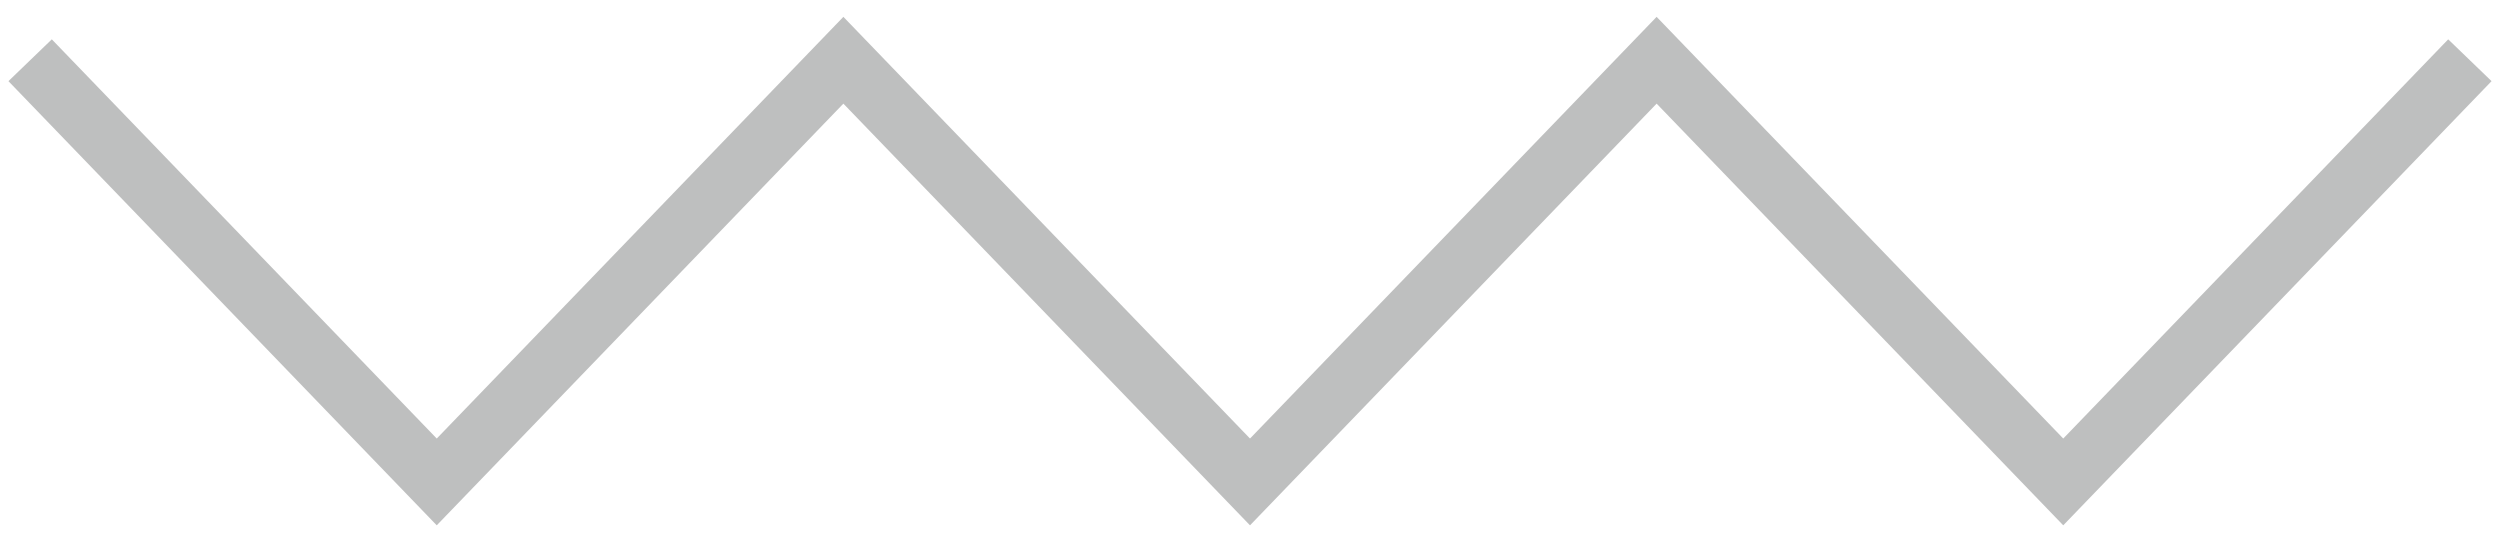 <svg width="83" height="18" viewBox="0 0 83 18" fill="none" xmlns="http://www.w3.org/2000/svg">
    <path opacity=".3" d="m1 2 13.5 14L28 2l13.5 14L55 2l13.5 14L82 2" stroke="#25282B" stroke-width="2"/>
</svg>
